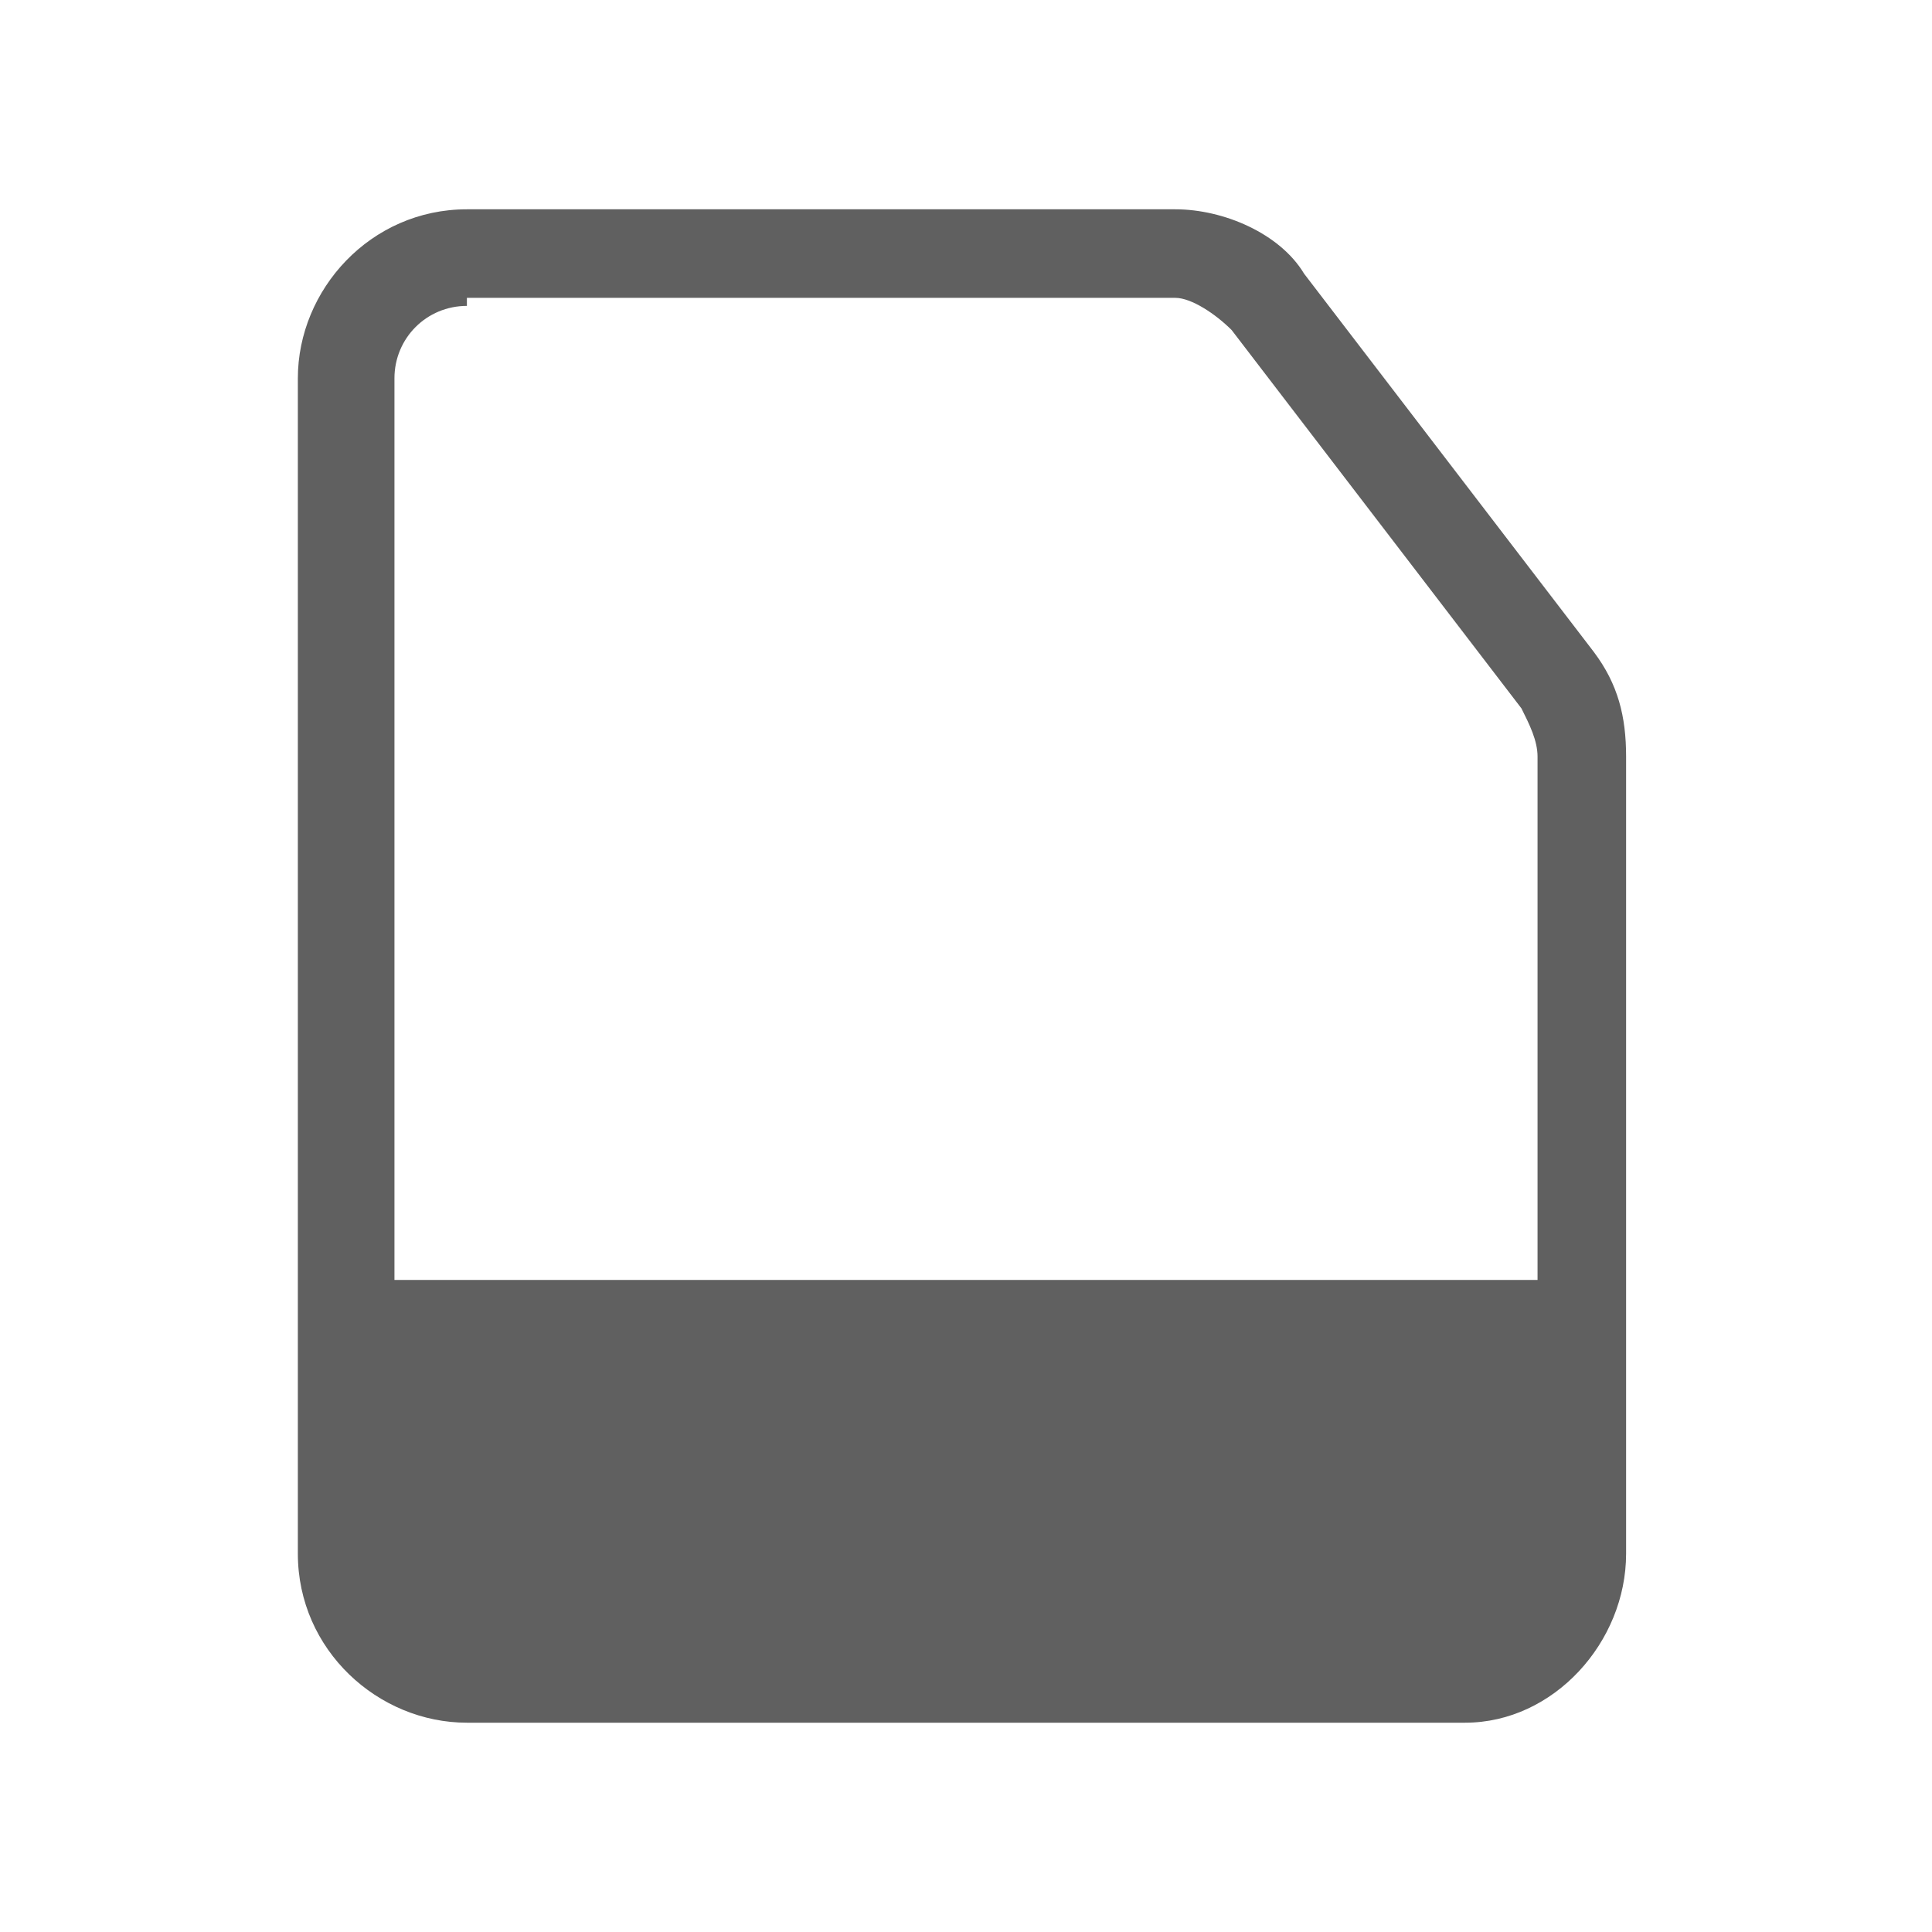 <?xml version="1.0" encoding="utf-8"?>
<!-- Generator: Adobe Illustrator 27.1.1, SVG Export Plug-In . SVG Version: 6.00 Build 0)  -->
<svg version="1.1" id="Layer_1" xmlns="http://www.w3.org/2000/svg" xmlns:xlink="http://www.w3.org/1999/xlink" x="0px" y="0px"
	 viewBox="0 0 24 24" style="enable-background:new 0 0 24 24;" xml:space="preserve">
<style type="text/css">
	.st0{fill:none;}
	.st1{fill:#606060;}
	.st2{display:none;}
</style>
<rect class="st0" width="24" height="24"/>
<g id="Outline">
</g>
<g id="Icons">
	<g>
		<g id="XMLID_00000049210567145922549900000012940254570064977590_">
			<path class="st1" d="M18.2,21.4H5.8c-1.1,0-2.1-0.9-2.1-2.1V4.7c0-1.1,0.9-2.1,2.1-2.1h8.8c0.6,0,1.3,0.3,1.6,0.8l3.6,4.7
				c0.3,0.4,0.4,0.8,0.4,1.3v9.9C20.2,20.4,19.3,21.4,18.2,21.4z M5.8,3.8c-0.5,0-0.9,0.4-0.9,0.9v14.6c0,0.5,0.4,0.9,0.9,0.9h12.4
				c0.5,0,0.9-0.4,0.9-0.9V9.4c0-0.2-0.1-0.4-0.2-0.6l-3.6-4.7c-0.2-0.2-0.5-0.4-0.7-0.4H5.8z"/>
		</g>
	</g>
	<g>
		<rect x="4.3" y="15.9" class="st1" width="15.4" height="4.5"/>
	</g>
</g>
<g id="Stroked">
</g>
<g id="Rough" class="st2">
</g>
</svg>

